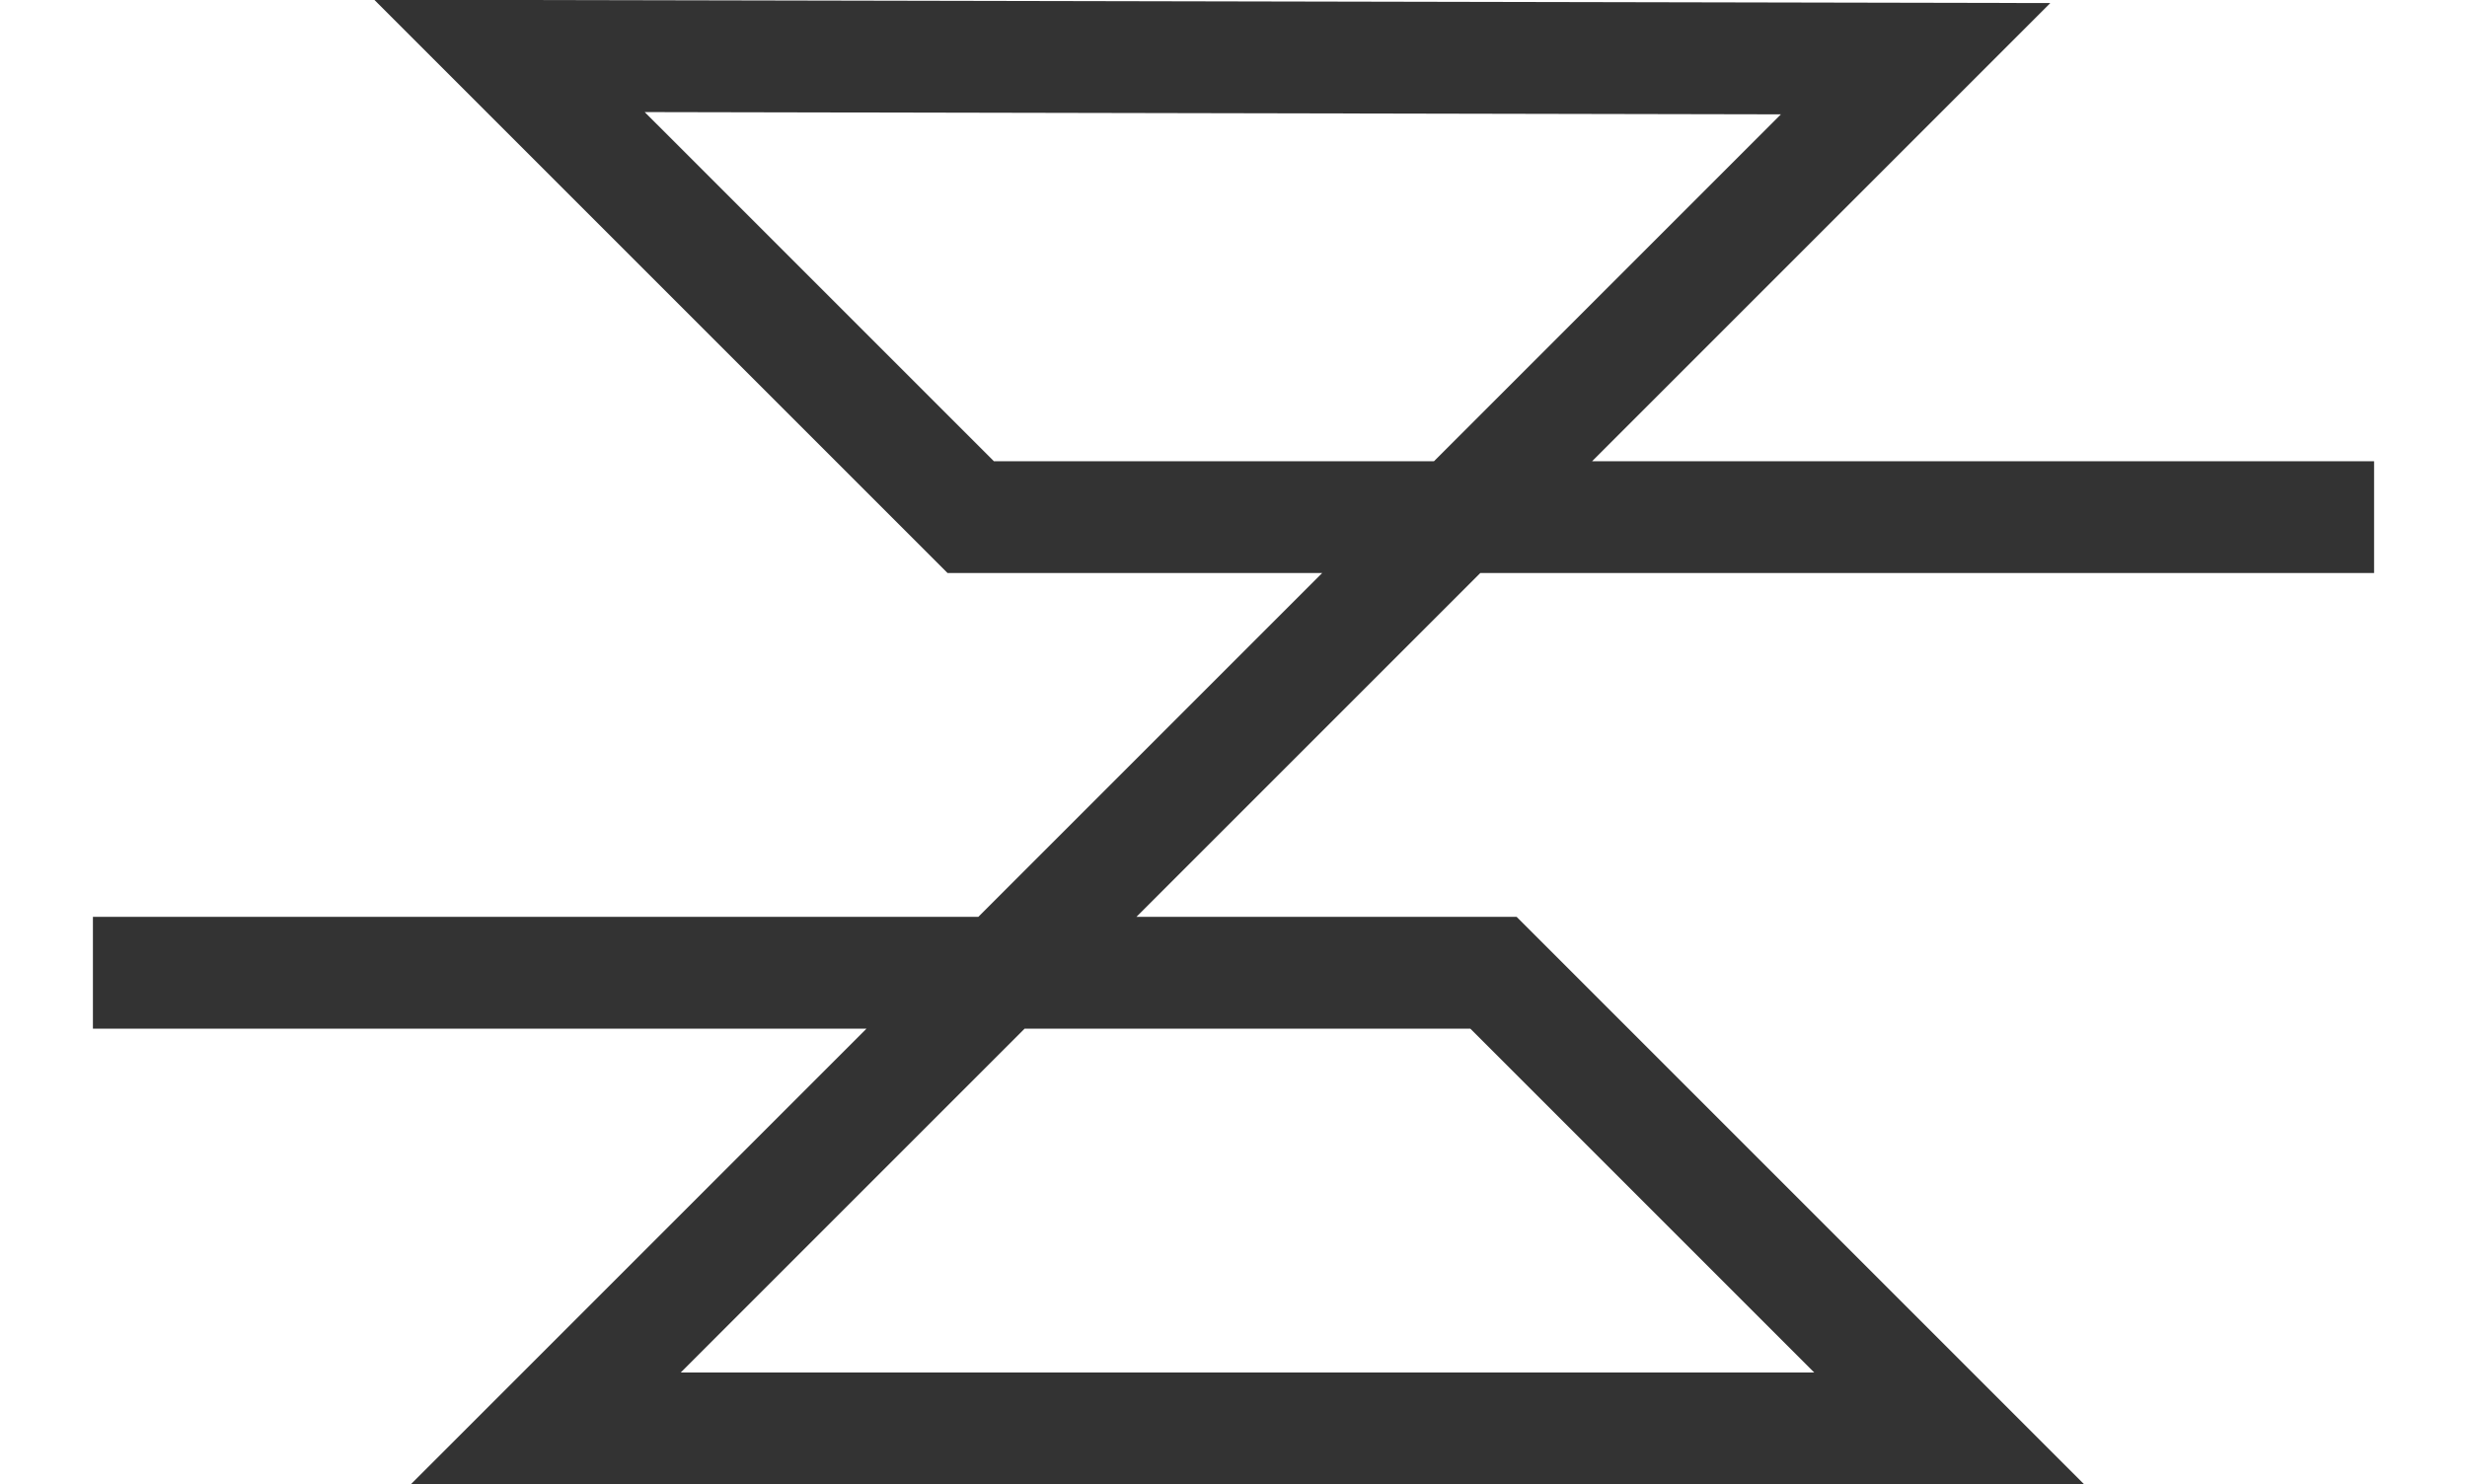 <svg filter="url(#colors5484175089)" x="0" y="0" width="46" height="27.679" filtersec="colorsb740190636" class="image-svg-svg primary" style="overflow: visible;"><svg xmlns="http://www.w3.org/2000/svg" viewBox="-2 0 85.6 53.1"><path d="M81.6 18.5H31.4L14.9 2l50.3.1-49 49h50.2L50.1 34.8H0" fill="none" stroke="#333" stroke-width="4" stroke-miterlimit="10"></path></svg></svg>